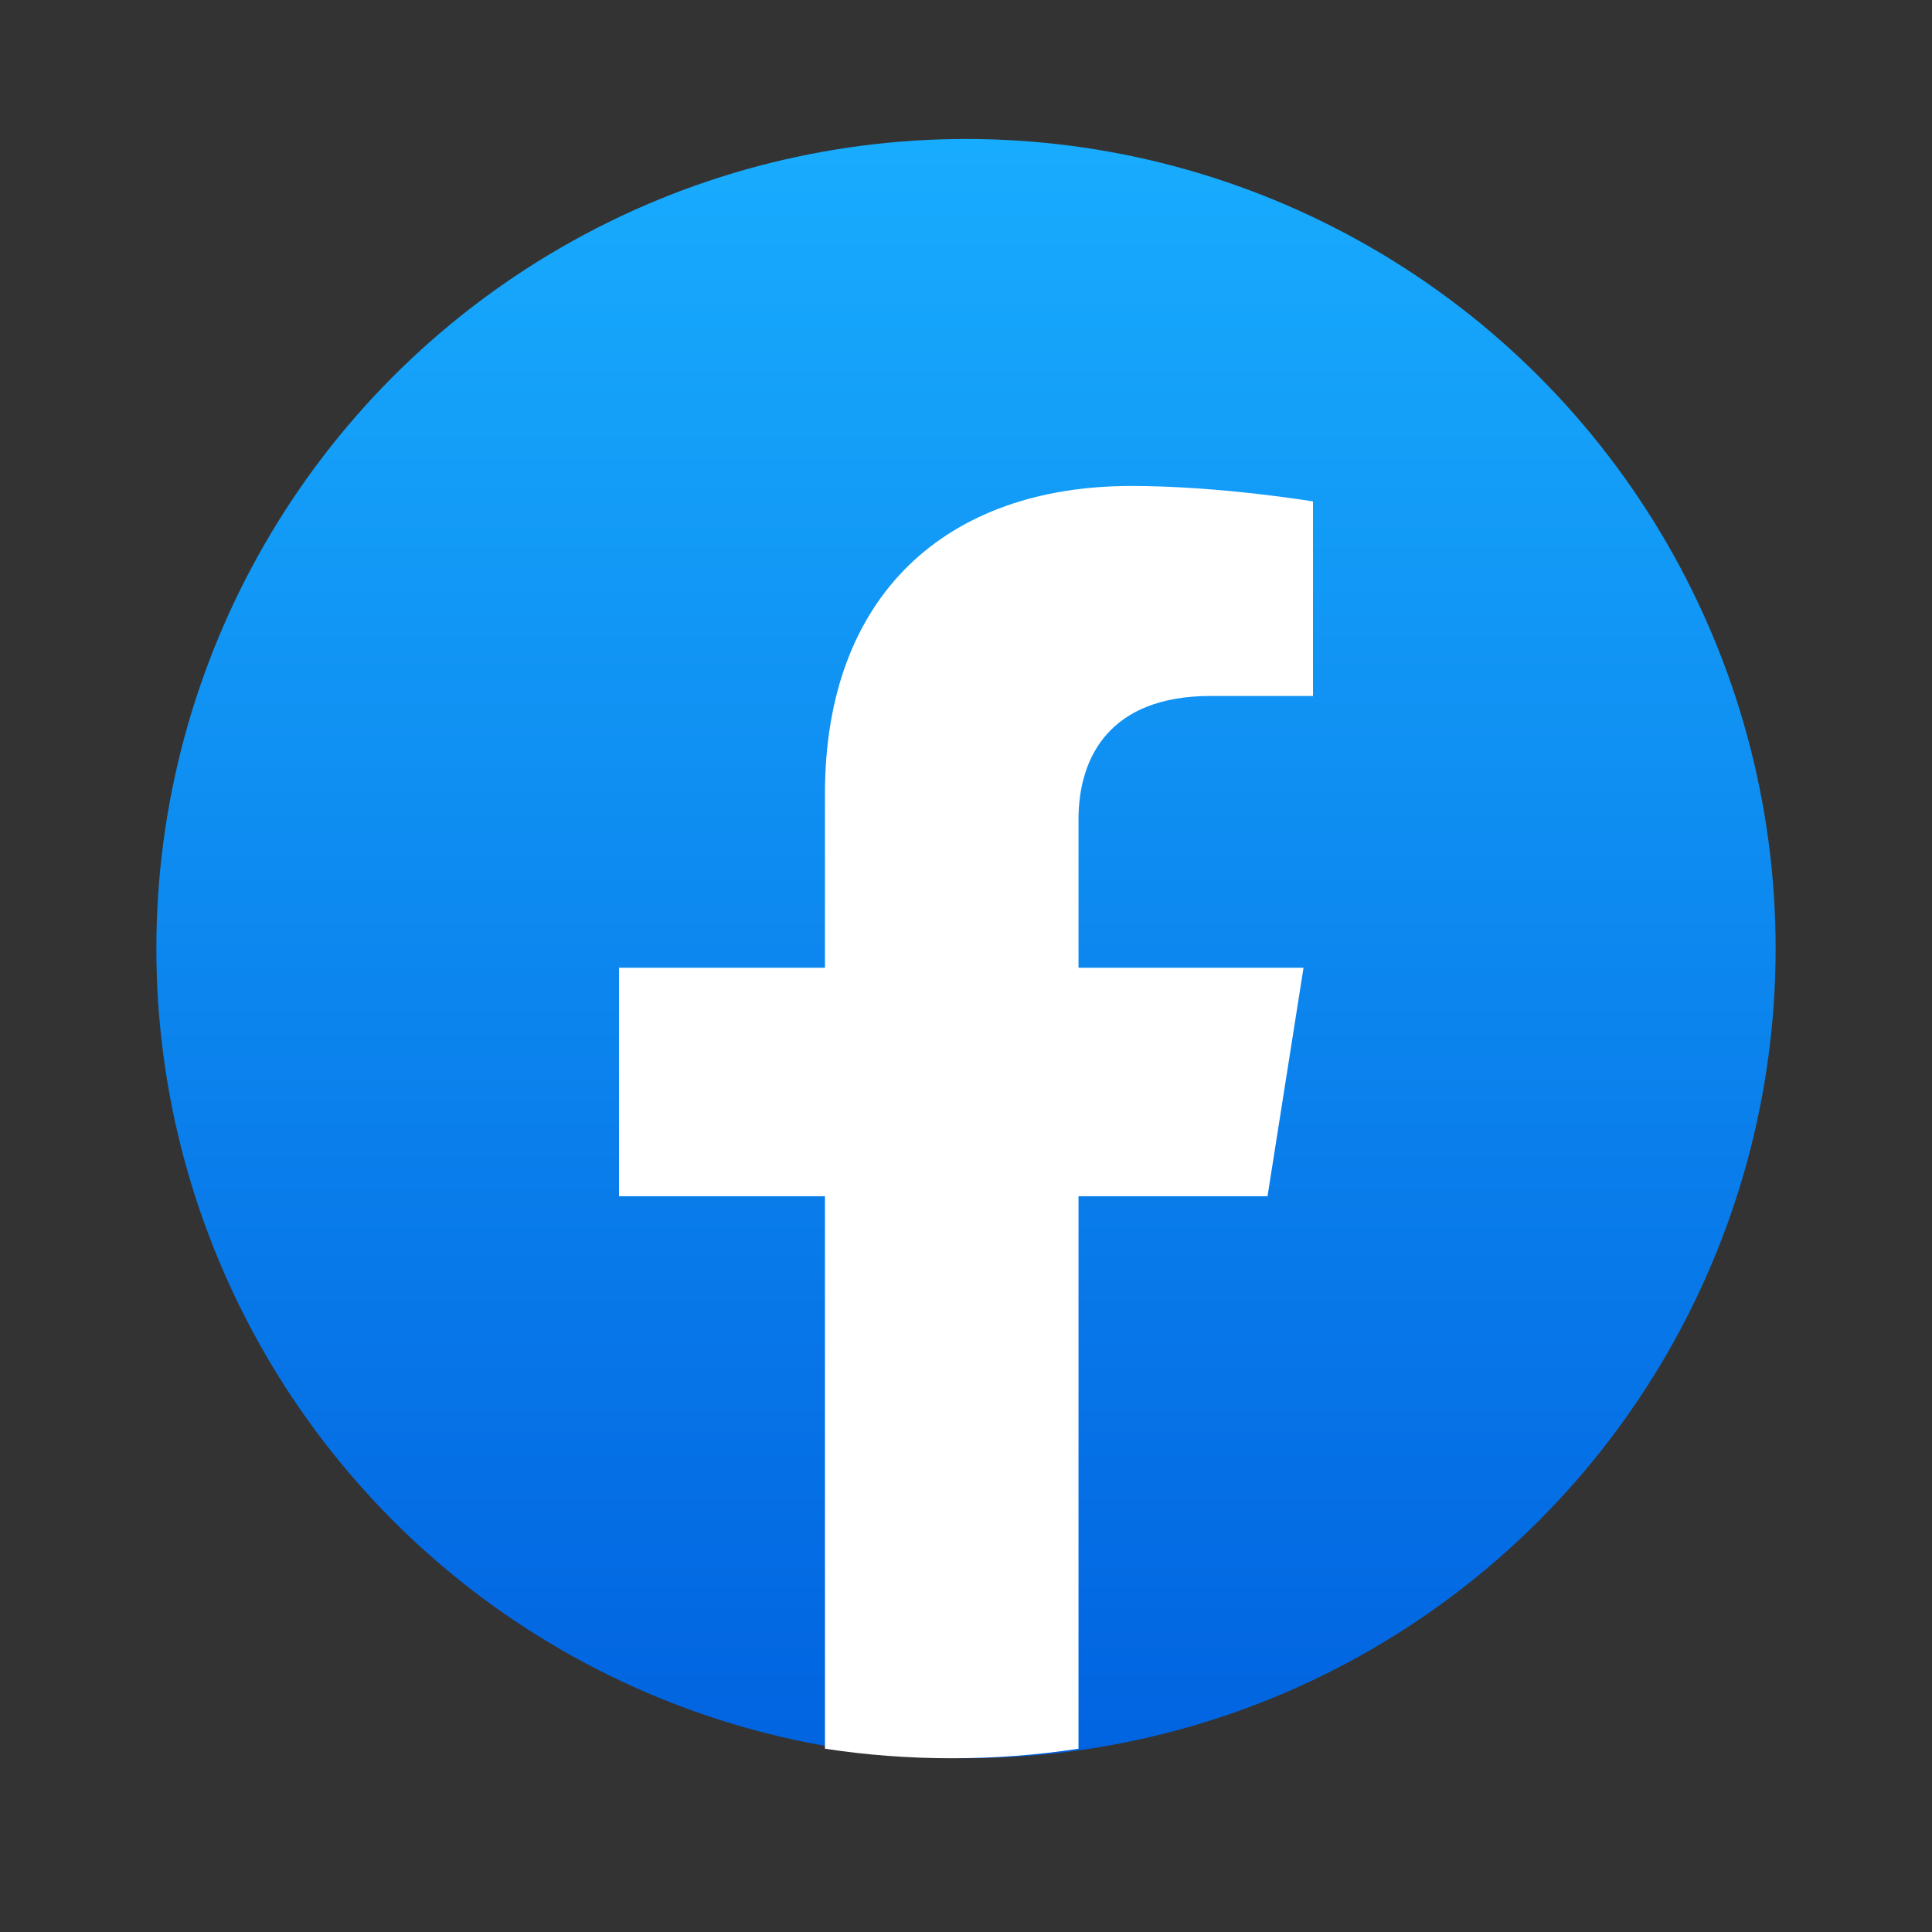 <svg width="30" height="30" viewBox="0 0 30 30" fill="none" xmlns="http://www.w3.org/2000/svg">
<rect x="0" y="0" width="30" height="30" fill="#333333" stroke="none"/>
<circle cx="15" cy="14.73" r="12.572" fill="url(#paint0_linear_59_1157)"/>
<path d="M19.682 18.575L20.241 15.027H16.747V12.725C16.747 11.754 17.234 10.807 18.799 10.807H20.388V7.786C20.388 7.786 18.946 7.546 17.569 7.546C14.69 7.546 12.81 9.246 12.81 12.322V15.027H9.612V18.575H12.81V27.154C13.452 27.252 14.109 27.302 14.779 27.302C15.448 27.302 16.105 27.252 16.747 27.154V18.575H19.682Z" fill="white"/>
<defs>
<linearGradient id="paint0_linear_59_1157" x1="15" y1="2.158" x2="15" y2="27.228" gradientUnits="userSpaceOnUse">
<stop stop-color="#18ACFE"/>
<stop offset="1" stop-color="#0163E0"/>
</linearGradient>
</defs>
</svg>
